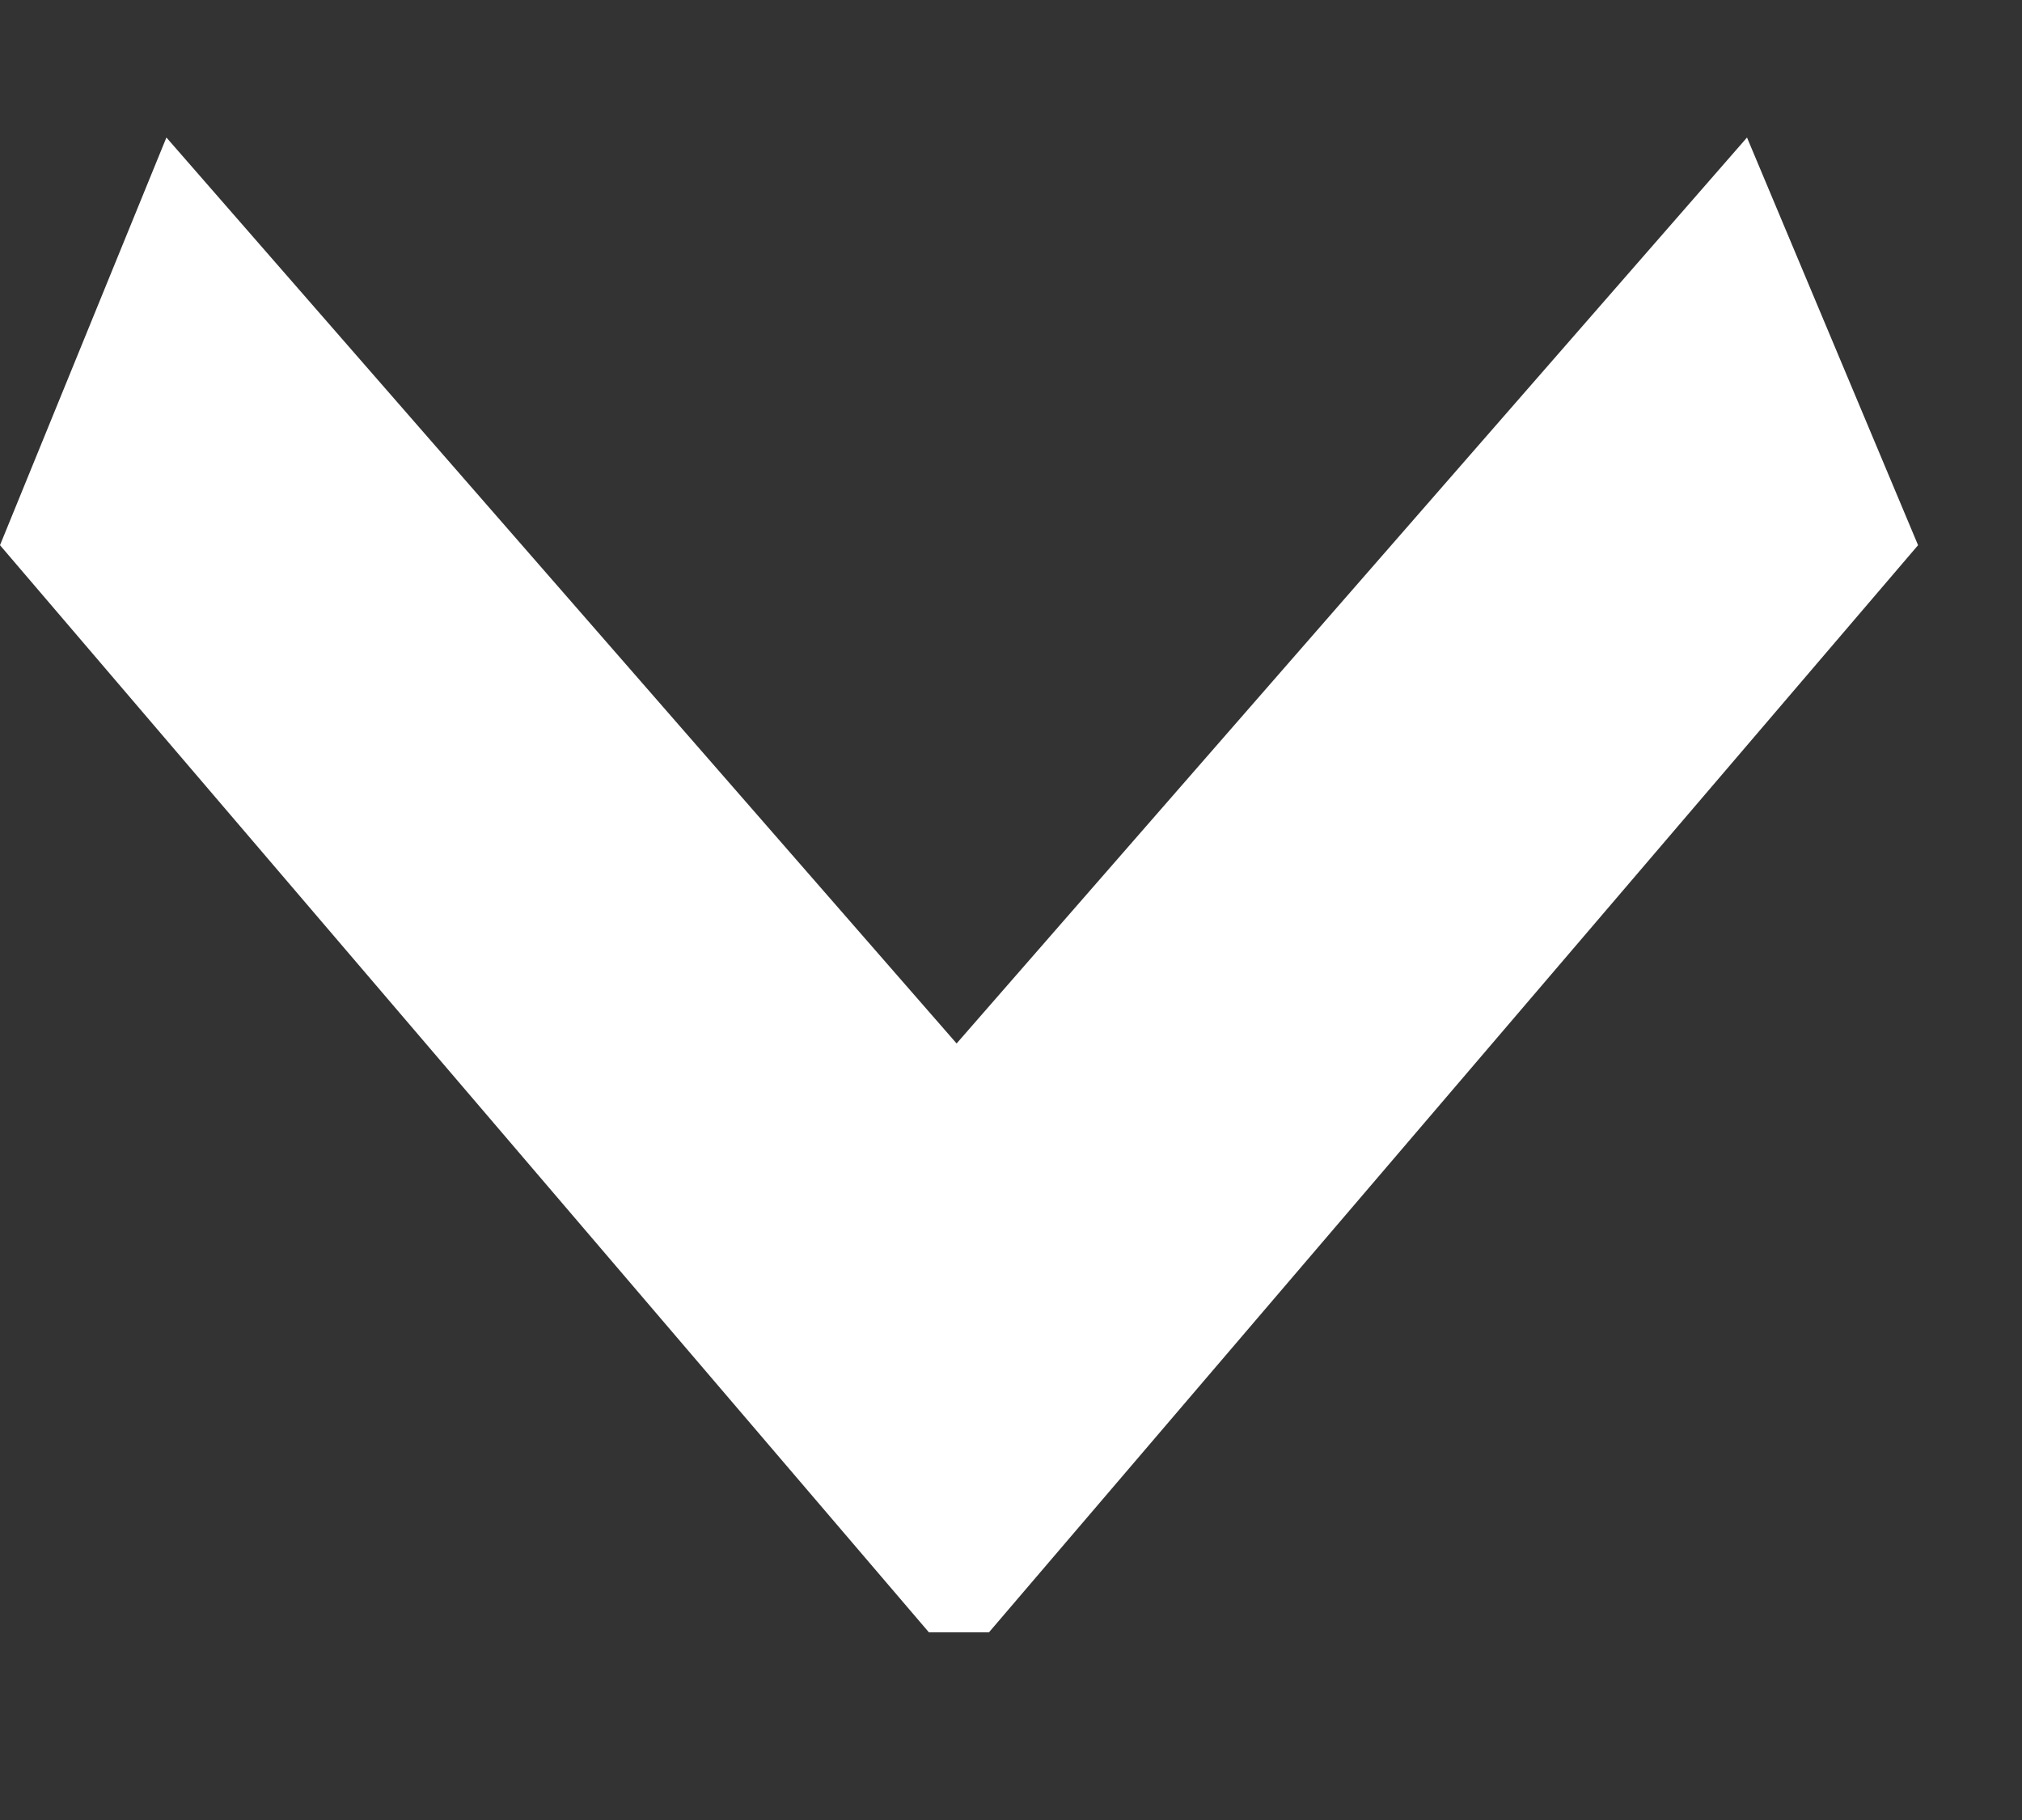<svg width="10" height="9" viewBox="0 0 10 9" fill="none" xmlns="http://www.w3.org/2000/svg">
<rect x="0" y="0" width="10" height="9" fill="#333333" stroke="none"/>
<path d="M4.594 8.072L0 2.696L0.823 0.68L4.731 5.16L8.64 0.68L9.486 2.696L4.891 8.072H4.594Z" fill="white"/>
</svg>
